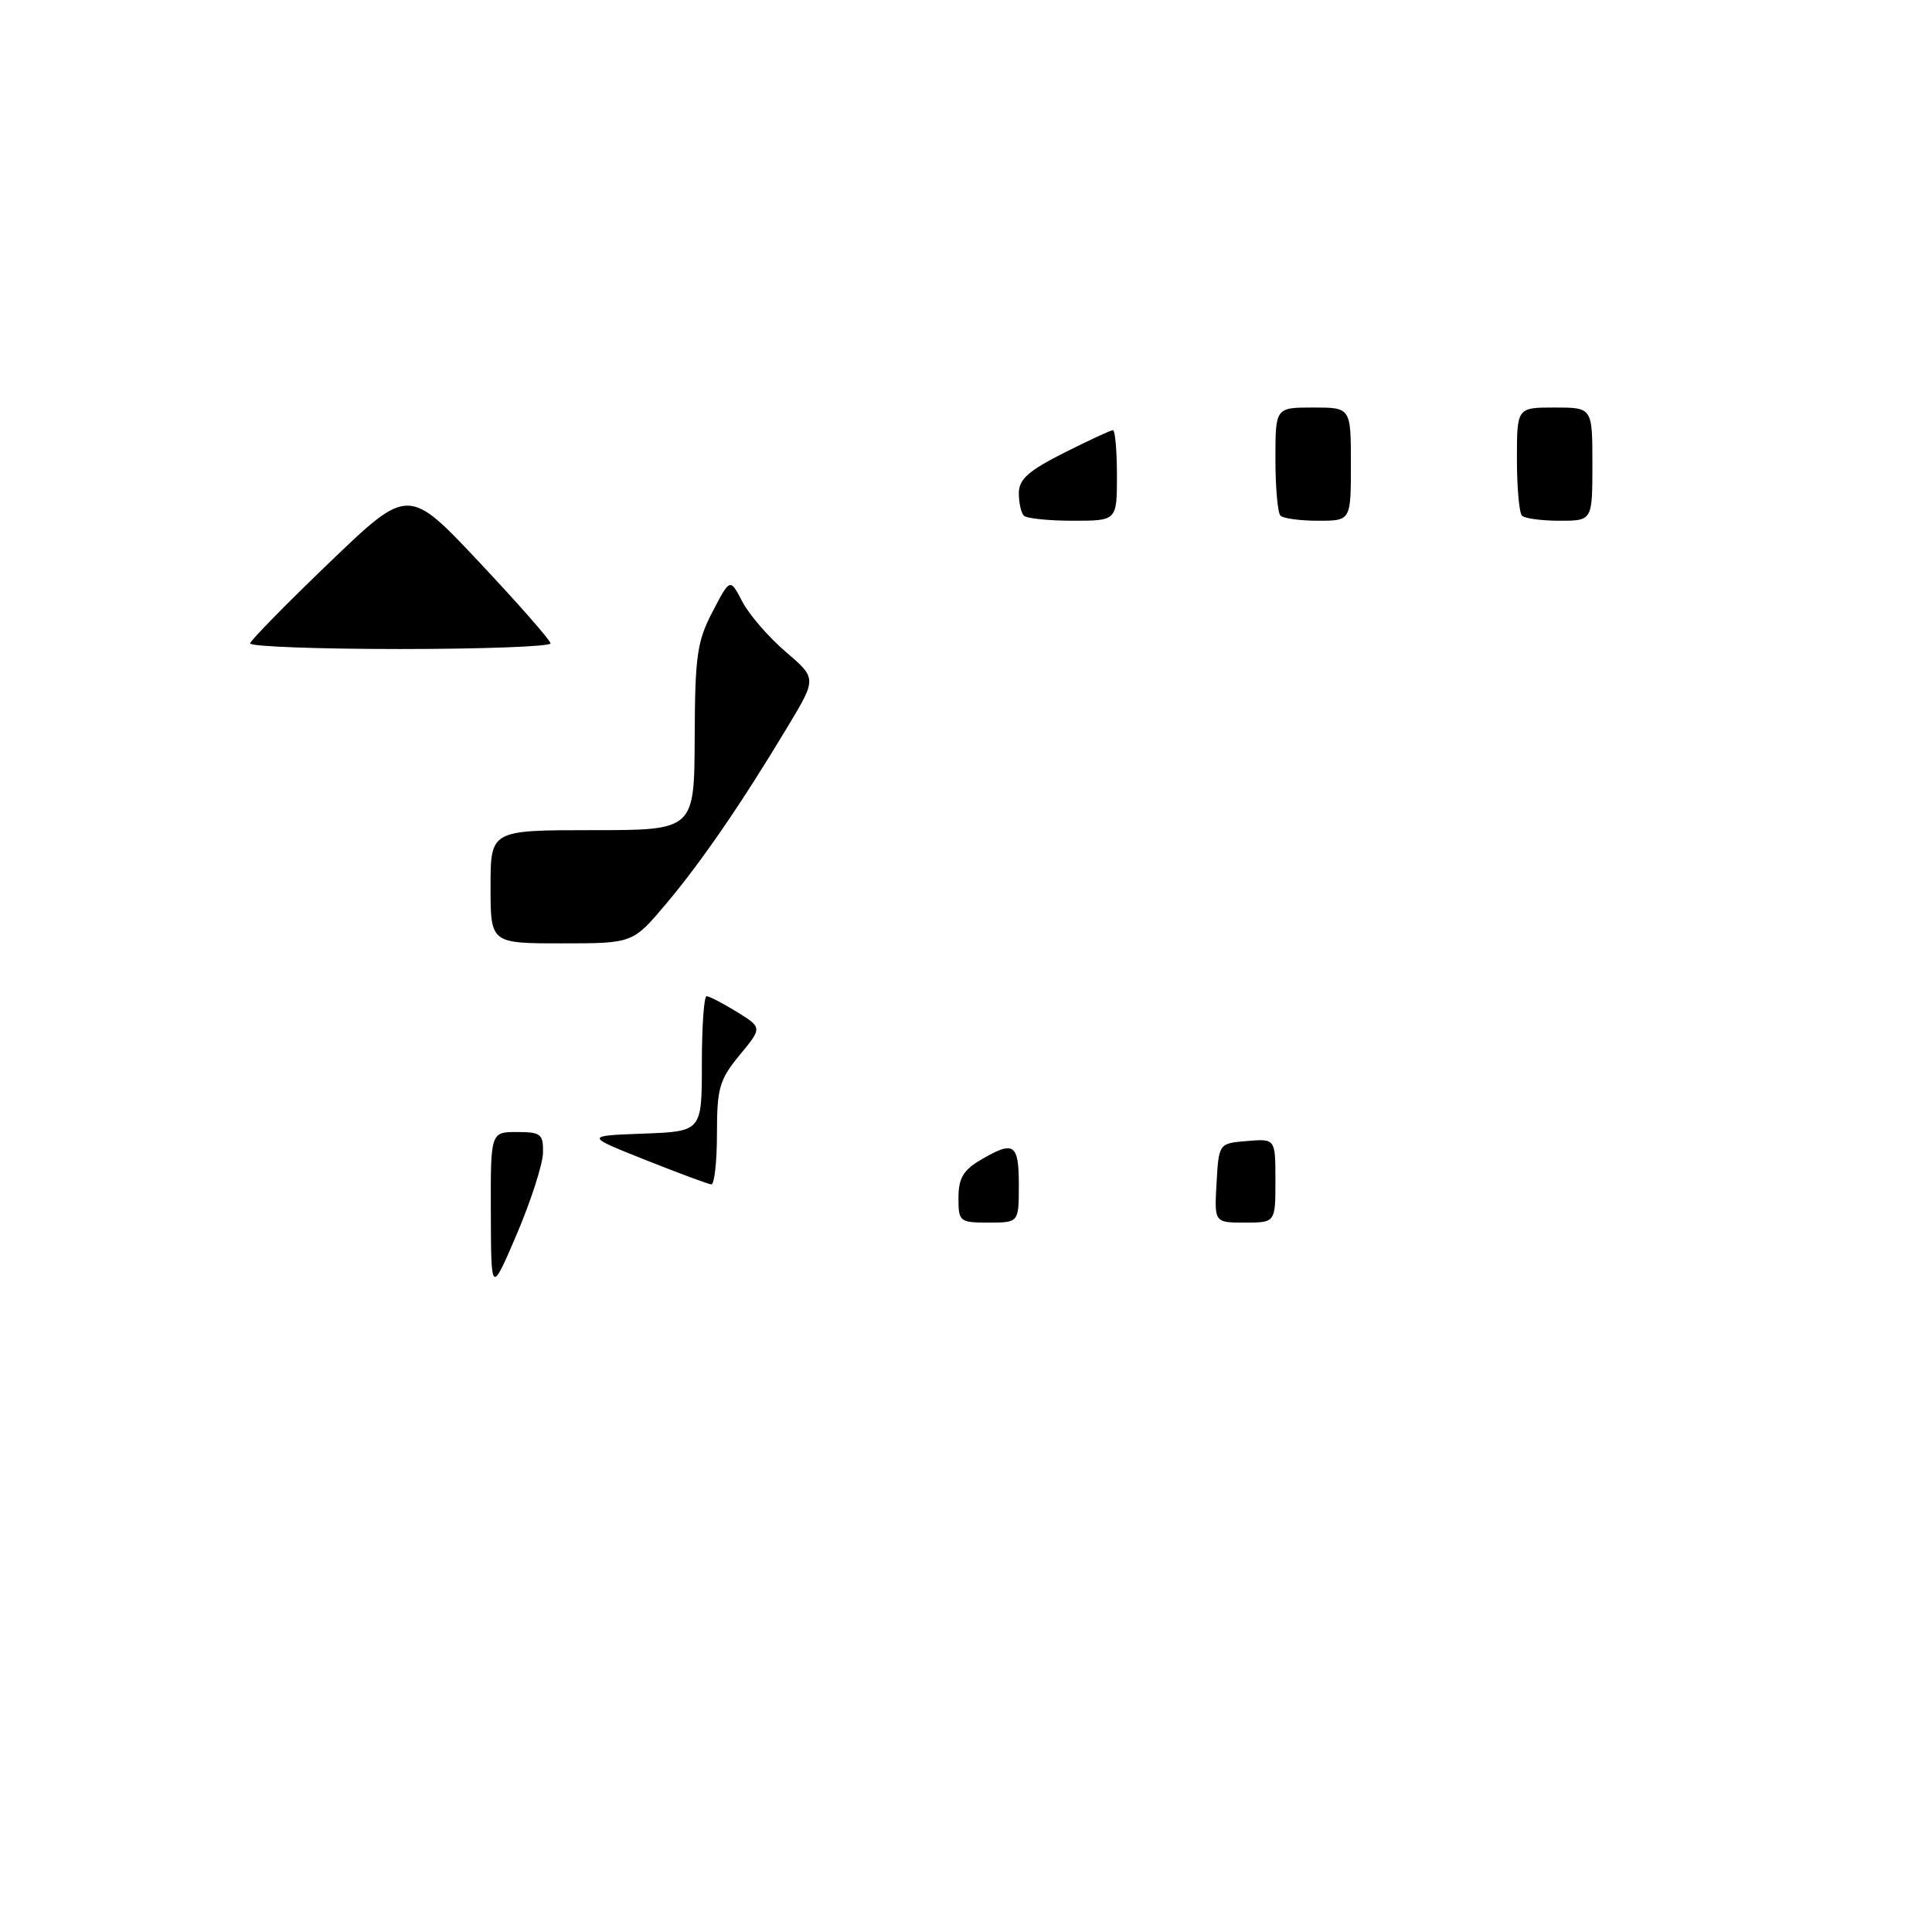 <?xml version="1.0" encoding="UTF-8" standalone="no"?>
<!DOCTYPE svg PUBLIC "-//W3C//DTD SVG 1.1//EN" "http://www.w3.org/Graphics/SVG/1.1/DTD/svg11.dtd" >
<svg xmlns="http://www.w3.org/2000/svg" xmlns:xlink="http://www.w3.org/1999/xlink" version="1.1" viewBox="0 0 256 256">
 <g >
 <path fill="currentColor"
d=" M 65.04 160.75 C 65.00 150.00 65.00 150.00 68.50 150.00 C 71.66 150.00 72.00 150.26 71.95 152.75 C 71.92 154.26 70.36 159.10 68.49 163.50 C 65.07 171.50 65.07 171.50 65.04 160.75 Z  M 127.00 158.72 C 127.00 156.15 127.64 155.06 129.90 153.72 C 134.35 151.09 135.00 151.51 135.00 157.00 C 135.00 162.00 135.00 162.00 131.00 162.00 C 127.15 162.00 127.00 161.88 127.00 158.72 Z  M 161.20 156.75 C 161.50 151.50 161.50 151.50 165.25 151.19 C 169.00 150.88 169.00 150.88 169.00 156.44 C 169.00 162.00 169.00 162.00 164.95 162.00 C 160.90 162.00 160.90 162.00 161.20 156.75 Z  M 85.50 153.69 C 77.50 150.50 77.50 150.50 85.25 150.21 C 93.00 149.92 93.00 149.92 93.00 140.96 C 93.00 136.03 93.28 132.00 93.63 132.00 C 93.98 132.00 95.78 132.94 97.64 134.08 C 101.01 136.17 101.01 136.17 98.00 139.81 C 95.32 143.07 95.00 144.18 95.00 150.23 C 95.00 153.95 94.66 156.97 94.25 156.94 C 93.84 156.90 89.90 155.44 85.50 153.69 Z  M 65.00 117.50 C 65.00 110.00 65.00 110.00 78.50 110.00 C 92.00 110.00 92.00 110.00 92.05 97.75 C 92.09 86.92 92.36 84.98 94.42 81.05 C 96.74 76.60 96.74 76.60 98.35 79.70 C 99.23 81.41 101.81 84.39 104.08 86.34 C 108.22 89.88 108.22 89.88 104.43 96.19 C 98.28 106.43 92.98 114.15 88.27 119.75 C 83.85 125.00 83.85 125.00 74.42 125.00 C 65.00 125.00 65.00 125.00 65.00 117.50 Z  M 33.14 85.25 C 33.21 84.84 37.96 80.00 43.69 74.50 C 54.11 64.50 54.11 64.50 63.51 74.50 C 68.68 80.00 72.93 84.84 72.95 85.25 C 72.98 85.66 64.00 86.00 53.00 86.00 C 42.00 86.00 33.06 85.66 33.14 85.25 Z  M 135.67 68.33 C 135.30 67.97 135.00 66.62 135.00 65.35 C 135.00 63.52 136.26 62.39 140.97 60.01 C 144.26 58.36 147.18 57.00 147.47 57.00 C 147.76 57.00 148.00 59.70 148.00 63.00 C 148.00 69.00 148.00 69.00 142.17 69.00 C 138.96 69.00 136.03 68.70 135.67 68.33 Z  M 169.67 68.33 C 169.30 67.97 169.00 64.59 169.00 60.83 C 169.00 54.00 169.00 54.00 174.00 54.00 C 179.00 54.00 179.00 54.00 179.00 61.50 C 179.00 69.00 179.00 69.00 174.67 69.00 C 172.28 69.00 170.03 68.70 169.67 68.33 Z  M 201.67 68.33 C 201.30 67.97 201.00 64.59 201.00 60.83 C 201.00 54.00 201.00 54.00 206.00 54.00 C 211.00 54.00 211.00 54.00 211.00 61.50 C 211.00 69.00 211.00 69.00 206.67 69.00 C 204.28 69.00 202.03 68.70 201.67 68.33 Z "/>
</g>
</svg>